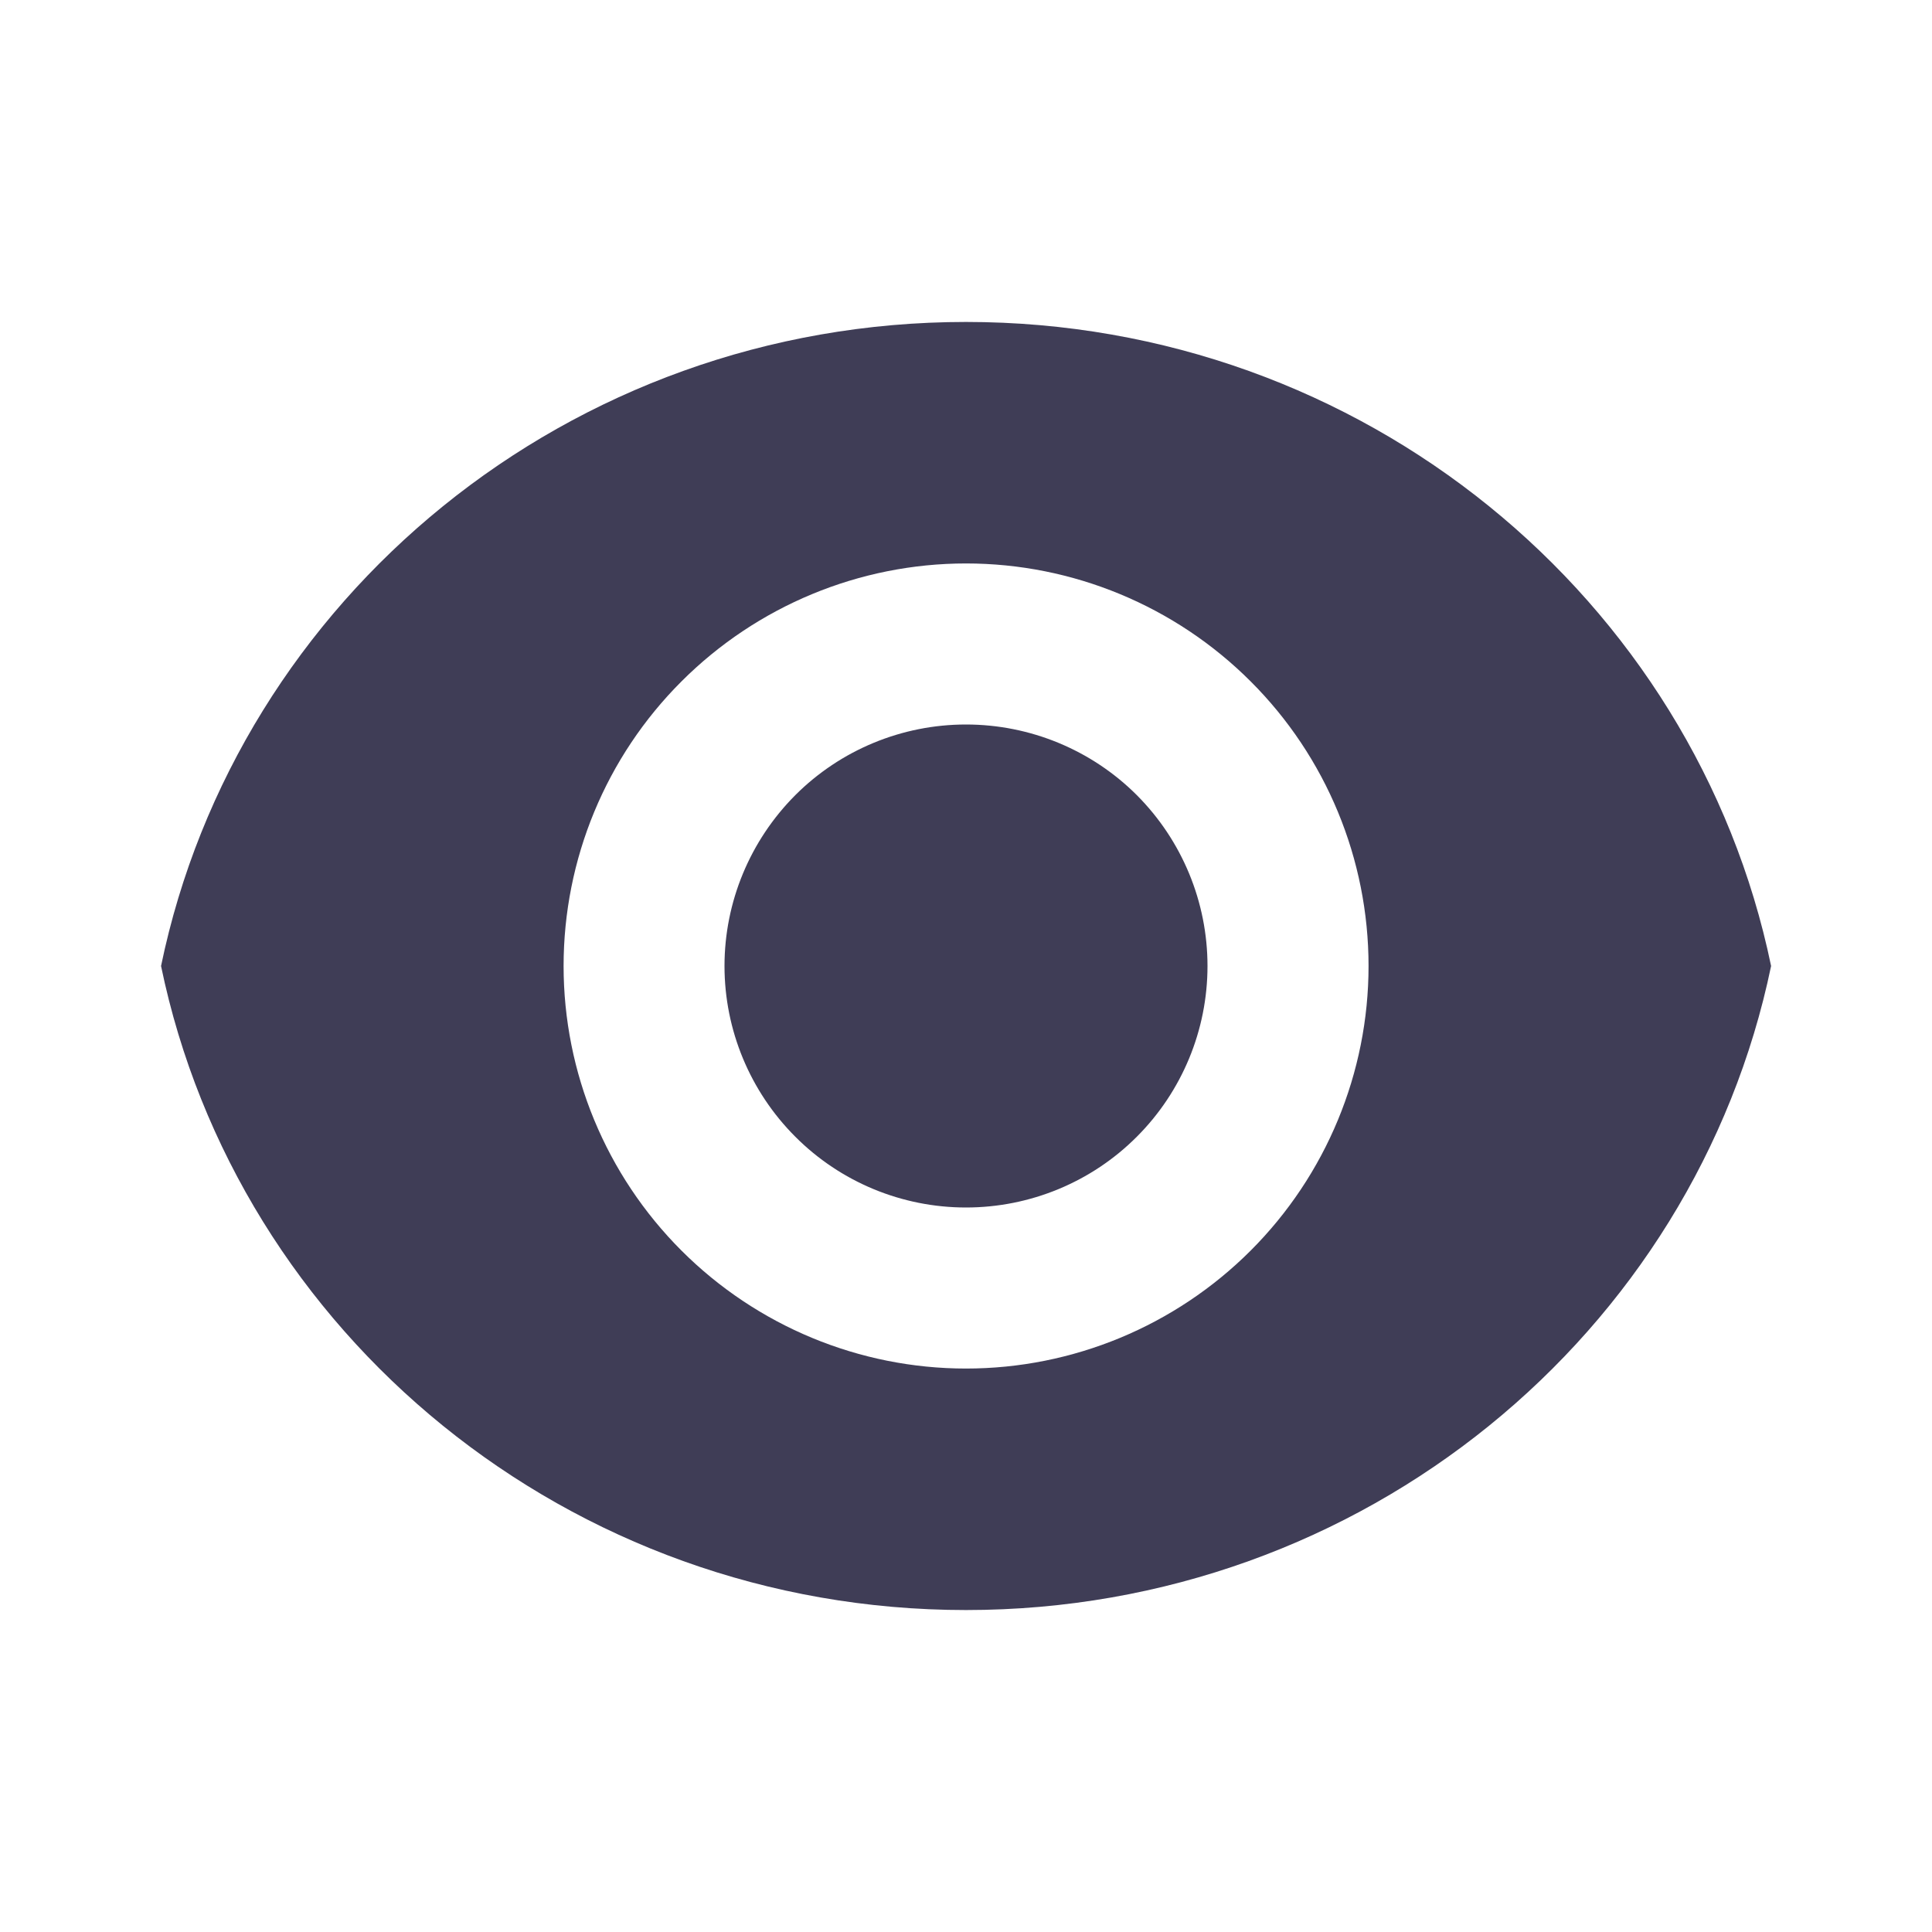 <svg width="14" height="14" viewBox="0 0 14 14" fill="none" xmlns="http://www.w3.org/2000/svg">
<path fill-rule="evenodd" clip-rule="evenodd" d="M1.167 7C1.718 4.338 4.12 2.333 7 2.333C9.88 2.333 12.282 4.338 12.834 7C12.282 9.662 9.88 11.667 7 11.667C4.12 11.667 1.718 9.662 1.167 7ZM7 9.917C7.774 9.917 8.516 9.609 9.063 9.062C9.61 8.515 9.917 7.773 9.917 7C9.917 6.226 9.61 5.484 9.063 4.938C8.516 4.391 7.774 4.083 7 4.083C6.227 4.083 5.485 4.391 4.938 4.938C4.391 5.484 4.084 6.226 4.084 7C4.084 7.773 4.391 8.515 4.938 9.062C5.485 9.609 6.227 9.917 7 9.917ZM7 8.75C7.464 8.75 7.91 8.566 8.238 8.237C8.566 7.909 8.75 7.464 8.75 7C8.75 6.536 8.566 6.091 8.238 5.762C7.91 5.434 7.464 5.25 7 5.25C6.536 5.25 6.091 5.434 5.763 5.762C5.435 6.091 5.25 6.536 5.25 7C5.25 7.464 5.435 7.909 5.763 8.237C6.091 8.566 6.536 8.75 7 8.75Z" fill="#3F3D56"/>
</svg>

